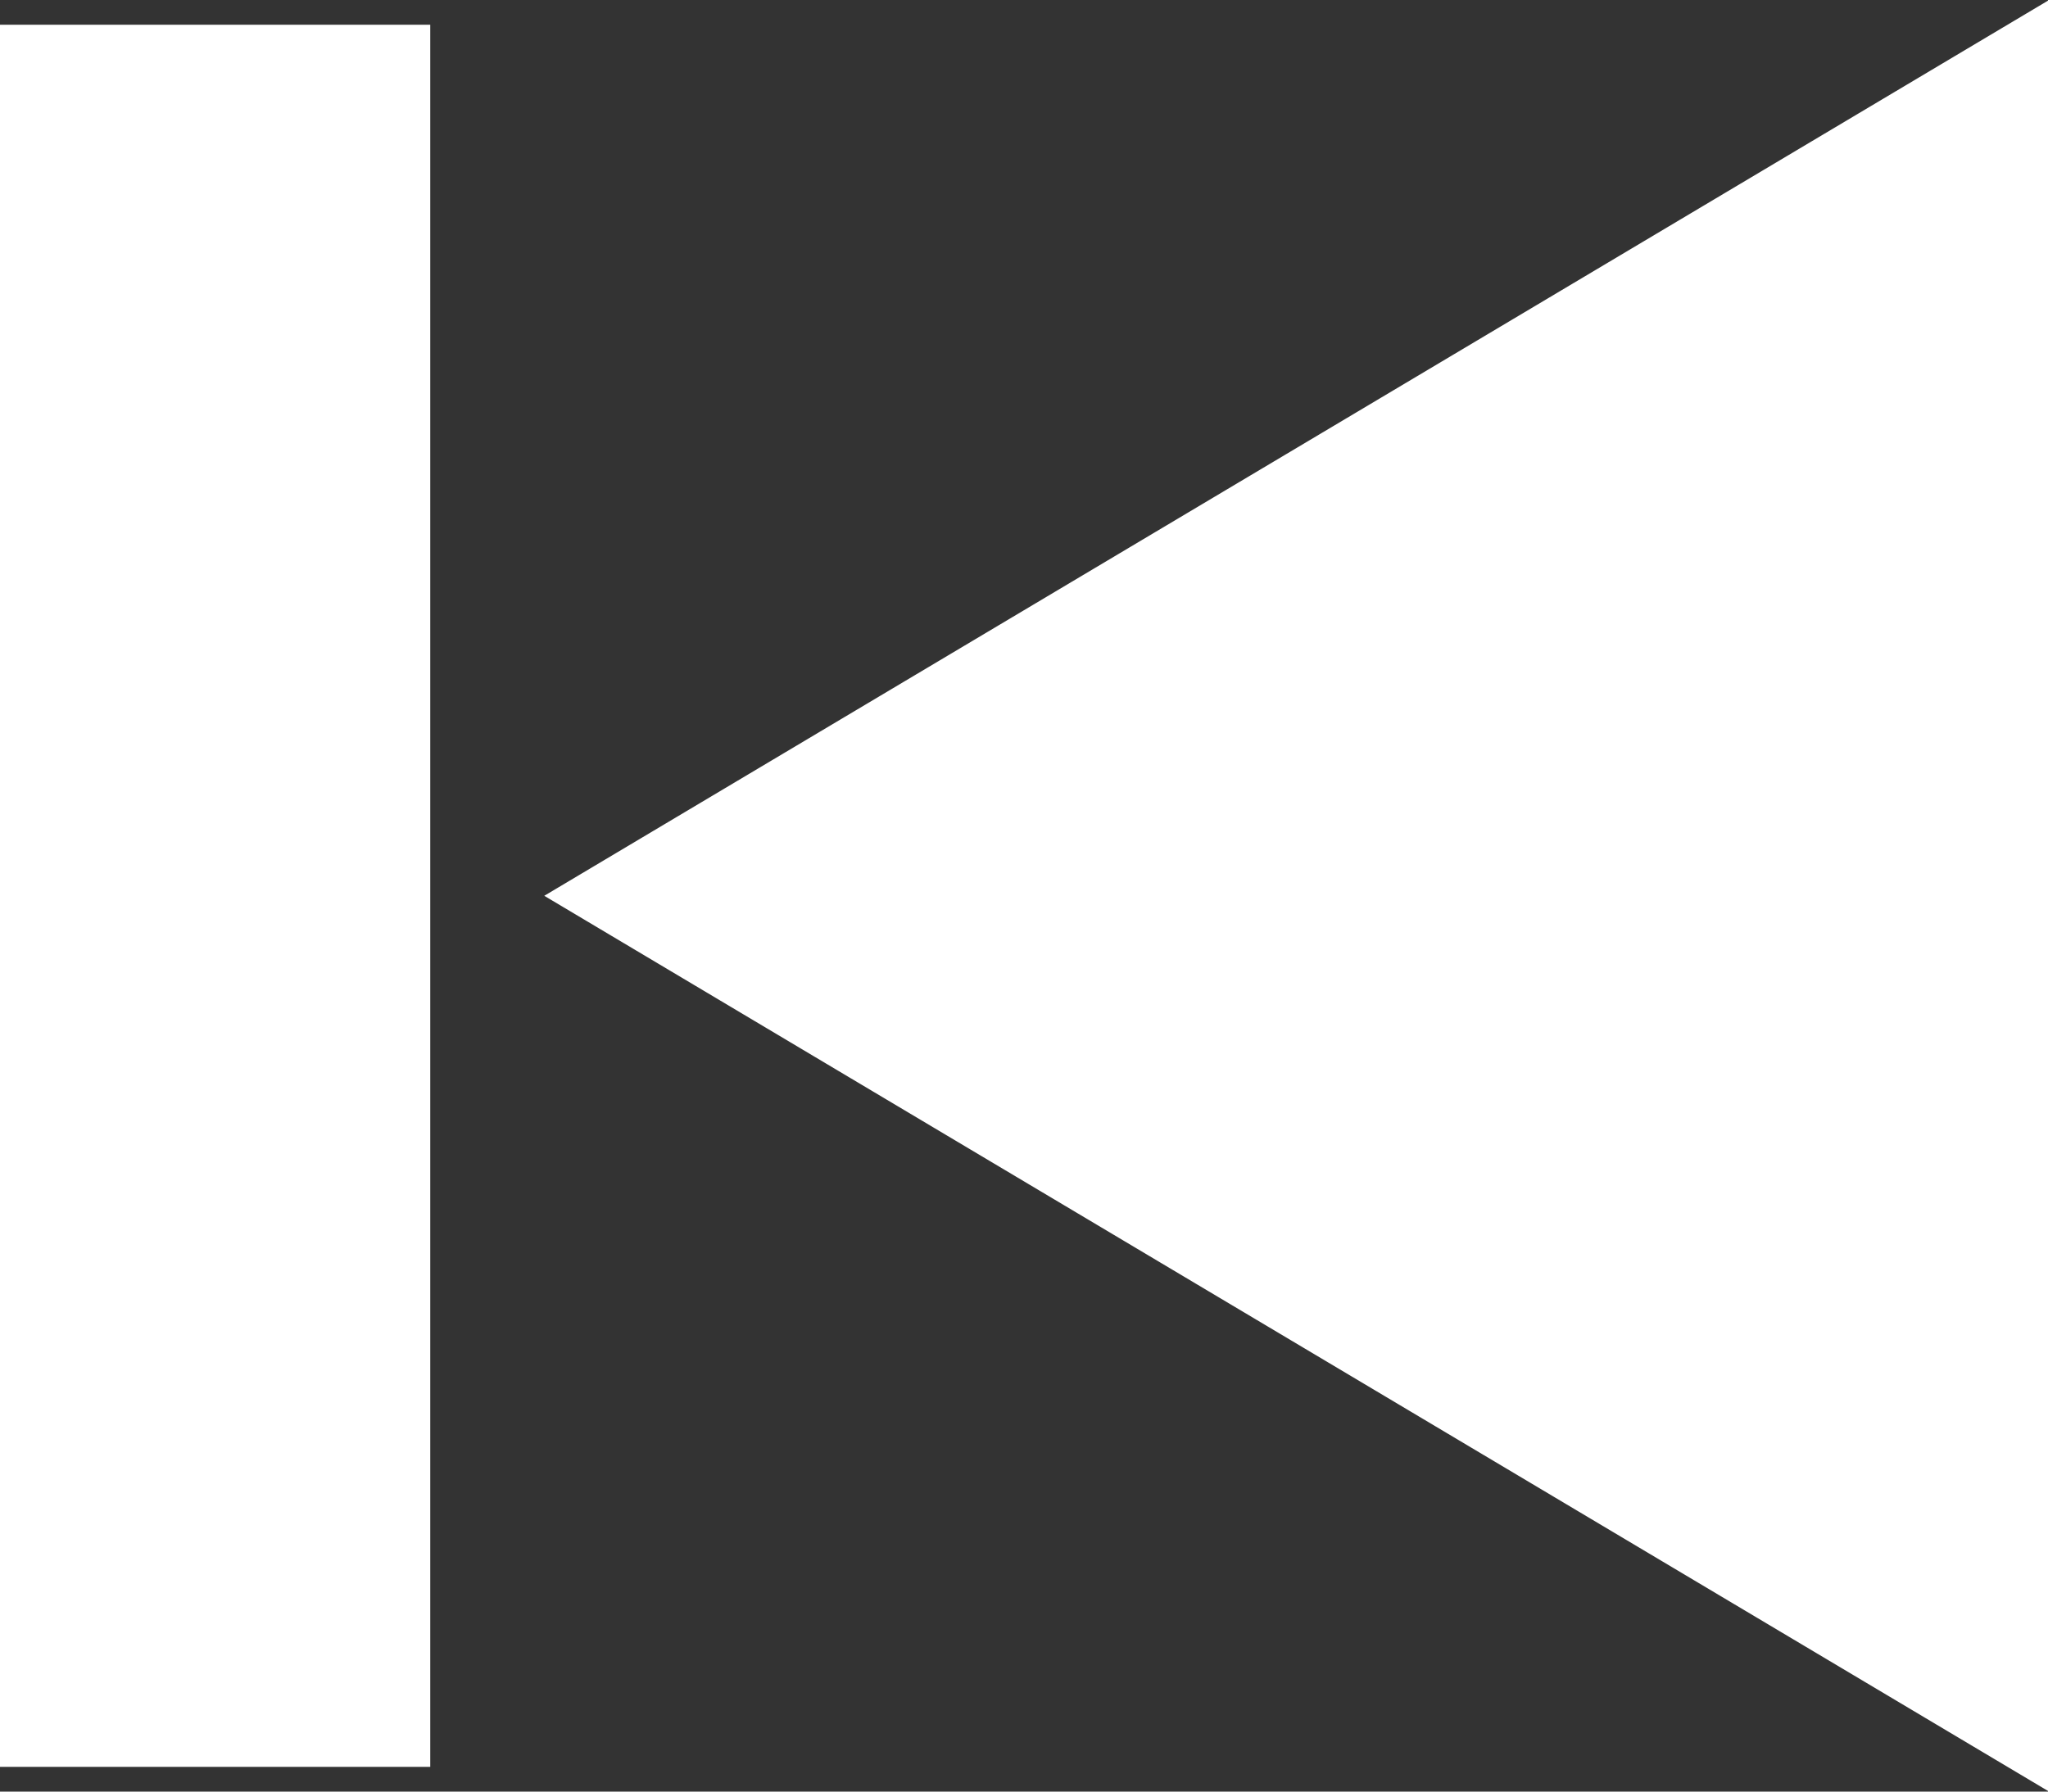 <svg xmlns="http://www.w3.org/2000/svg" viewBox="0 0 19.04 16.66"><rect x="0" y="0" width="19.04" height="16.66" fill="#333333" stroke="none"/><defs><style>.cls-1,.cls-2{fill:#fff;}.cls-1{stroke:#fff;stroke-miterlimit:10;stroke-width:4px;}</style></defs><g id="Слой_2" data-name="Слой 2"><g id="Слой_1-2" data-name="Слой 1"><line class="cls-1" x1="2" y1="0.23" x2="2" y2="16.43"/><polygon class="cls-2" points="19.05 16.66 5.06 8.33 19.05 0 19.05 16.66"/></g></g></svg>
